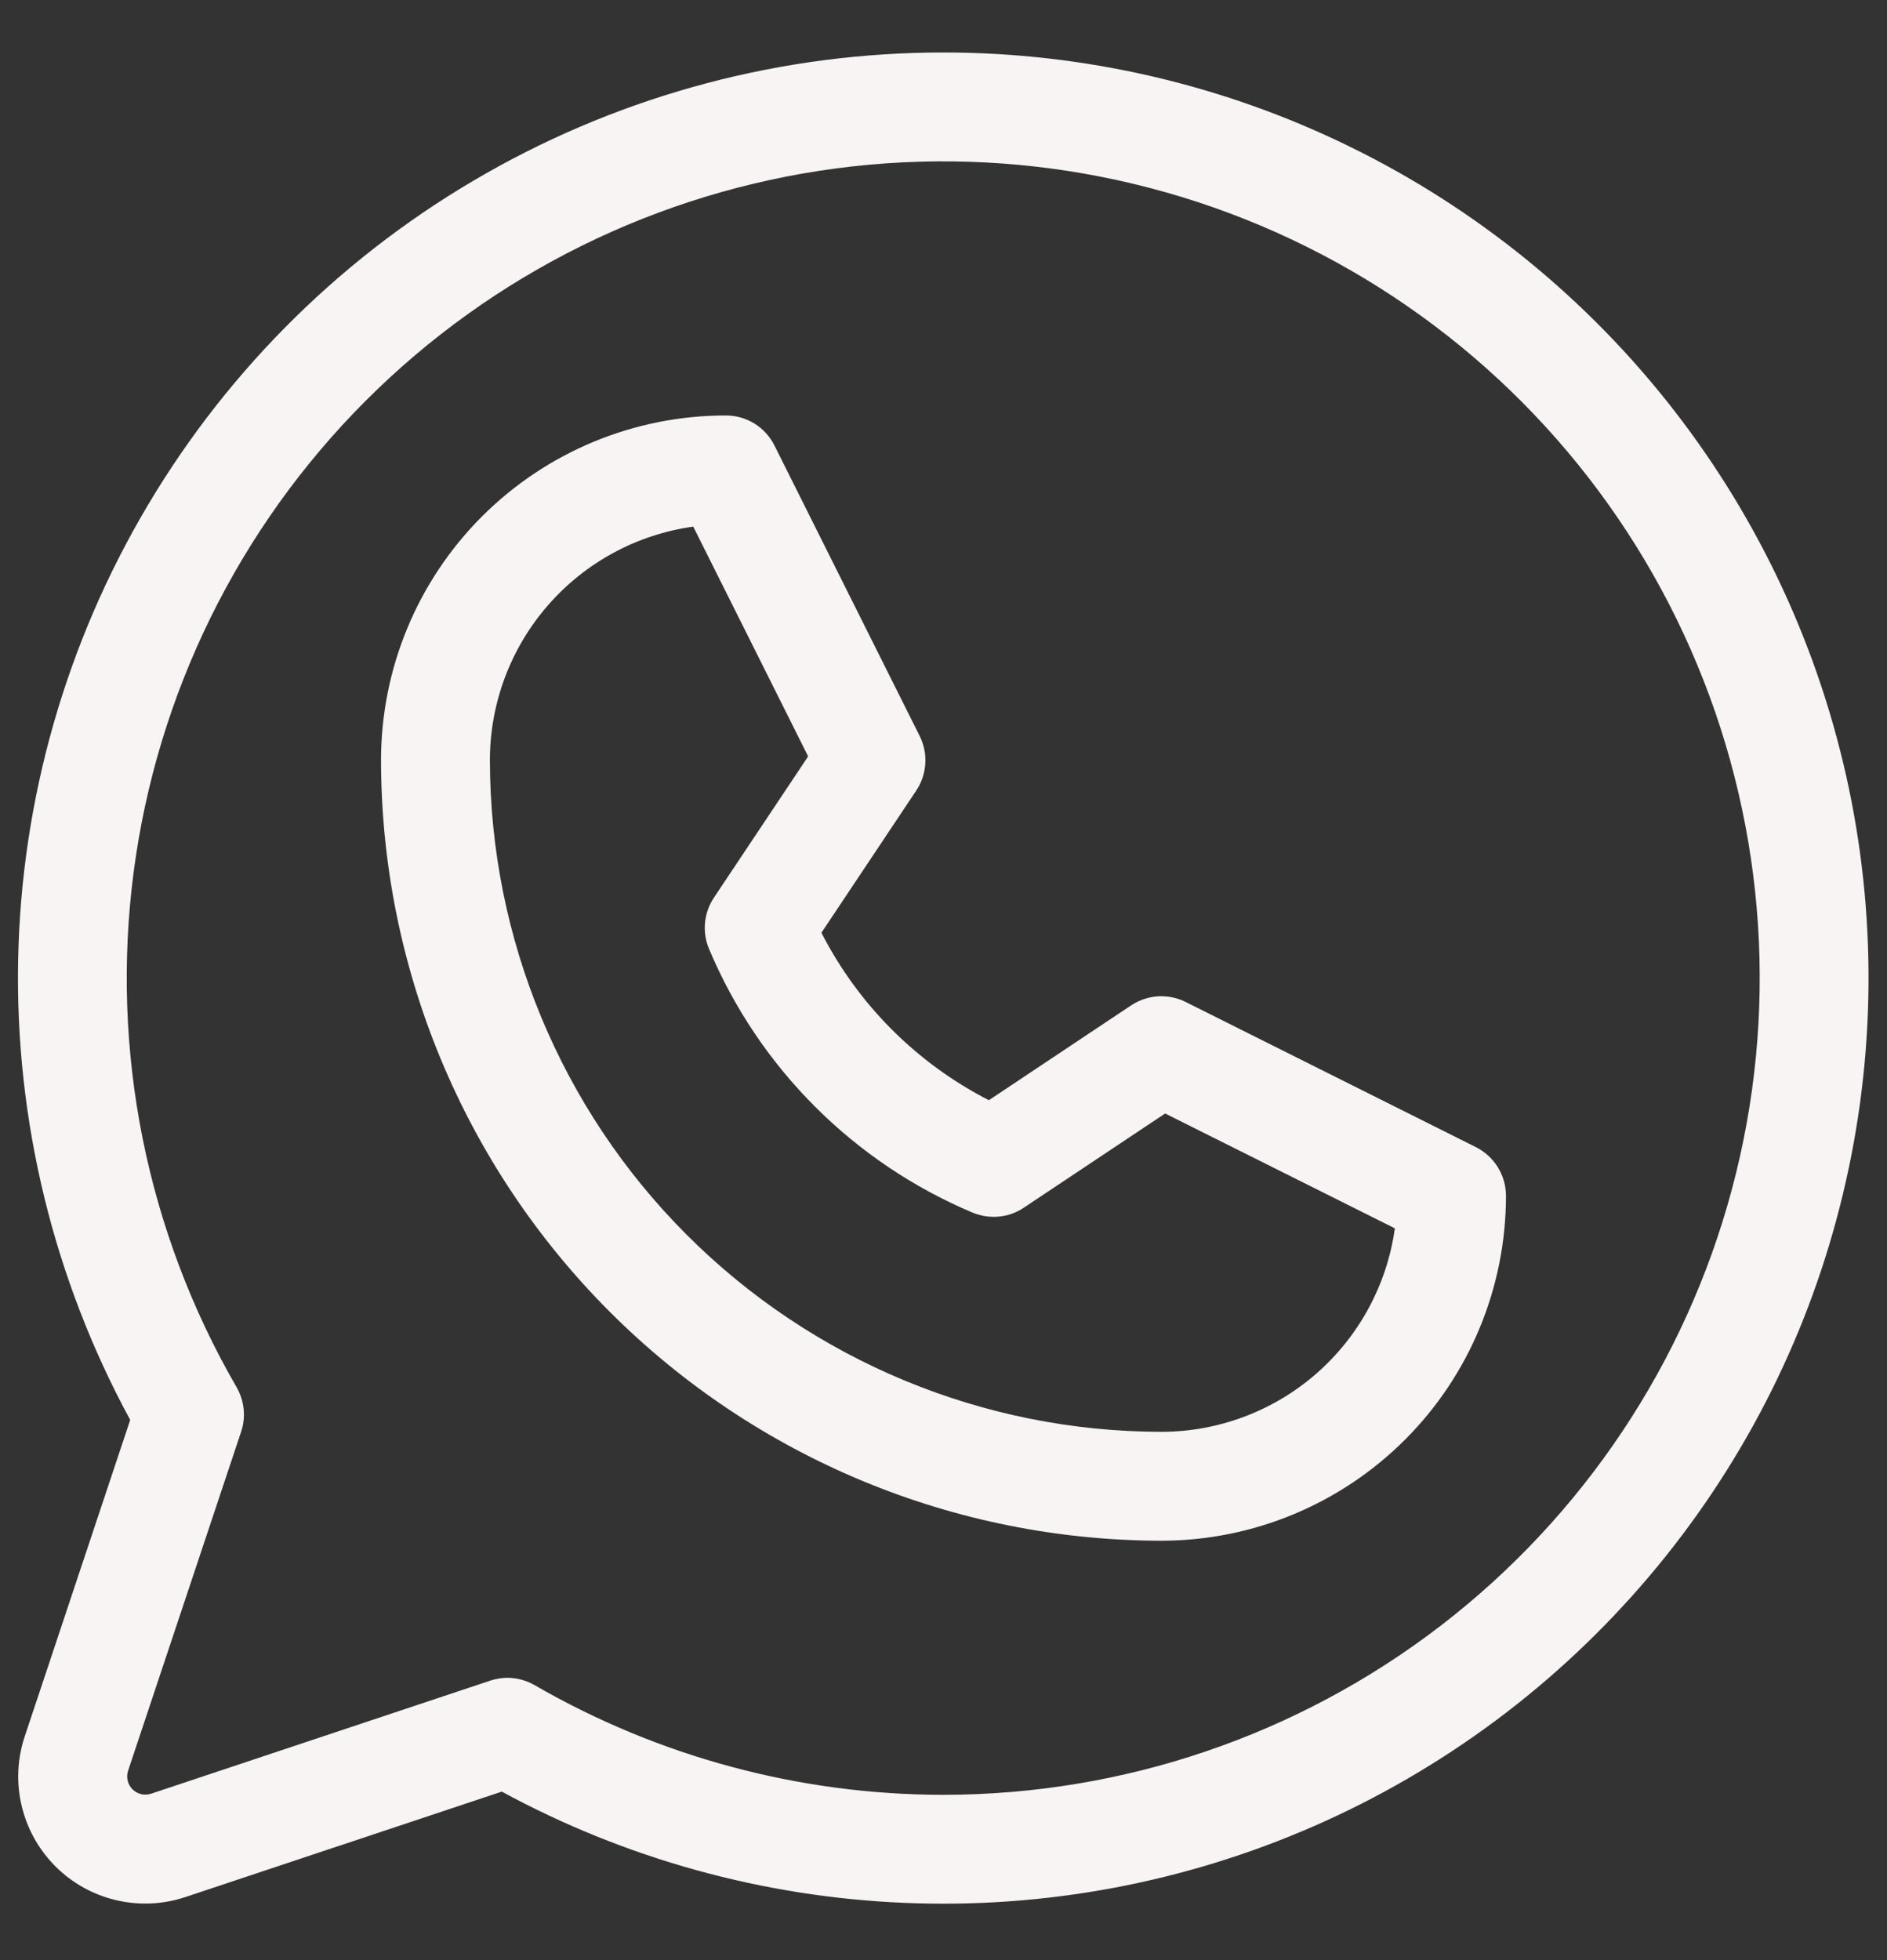 <svg width="26" height="27" viewBox="0 0 26 27" fill="none" xmlns="http://www.w3.org/2000/svg">
<rect x="0" y="0" width="26" height="27" fill="#333333" stroke="none"/>
<path d="M20.335 15.801L16.335 13.801C16.217 13.743 16.085 13.716 15.954 13.724C15.822 13.733 15.695 13.776 15.585 13.849L13.625 15.155C12.633 14.647 11.825 13.84 11.318 12.848L12.625 10.889C12.698 10.779 12.741 10.652 12.749 10.52C12.758 10.389 12.731 10.257 12.672 10.139L10.672 6.139C10.61 6.014 10.514 5.908 10.396 5.835C10.277 5.761 10.14 5.723 10 5.723C8.74 5.723 7.532 6.223 6.641 7.114C5.75 8.005 5.25 9.213 5.25 10.473C5.253 13.323 6.387 16.055 8.402 18.07C10.418 20.086 13.15 21.219 16 21.223C17.26 21.223 18.468 20.722 19.359 19.831C20.25 18.941 20.75 17.732 20.75 16.473C20.75 16.333 20.711 16.197 20.638 16.078C20.565 15.96 20.46 15.864 20.335 15.801ZM16 19.723C13.548 19.72 11.197 18.744 9.463 17.01C7.728 15.276 6.753 12.925 6.75 10.473C6.75 9.688 7.034 8.93 7.549 8.339C8.064 7.747 8.776 7.362 9.552 7.254L11.135 10.419L9.836 12.366C9.768 12.469 9.726 12.587 9.714 12.71C9.703 12.833 9.721 12.956 9.769 13.07C10.458 14.71 11.763 16.014 13.402 16.704C13.516 16.751 13.64 16.77 13.763 16.758C13.886 16.747 14.004 16.705 14.106 16.636L16.054 15.338L19.219 16.92C19.111 17.697 18.725 18.409 18.134 18.924C17.542 19.439 16.784 19.723 16 19.723ZM13 0.723C10.79 0.722 8.617 1.296 6.696 2.389C4.774 3.481 3.17 5.054 2.04 6.954C0.91 8.853 0.293 11.014 0.25 13.224C0.207 15.434 0.739 17.617 1.794 19.559L0.341 23.918C0.238 24.226 0.223 24.557 0.298 24.873C0.373 25.19 0.534 25.479 0.764 25.709C0.994 25.939 1.283 26.1 1.599 26.174C1.916 26.249 2.247 26.234 2.555 26.131L6.914 24.679C8.62 25.605 10.515 26.129 12.455 26.211C14.394 26.294 16.327 25.932 18.105 25.154C19.884 24.376 21.461 23.202 22.717 21.721C23.973 20.241 24.875 18.494 25.352 16.612C25.831 14.731 25.873 12.765 25.476 10.865C25.078 8.964 24.253 7.18 23.061 5.647C21.87 4.115 20.344 2.874 18.6 2.021C16.857 1.167 14.941 0.723 13 0.723ZM13 24.723C11.022 24.723 9.08 24.202 7.367 23.213C7.253 23.147 7.124 23.112 6.992 23.111C6.912 23.112 6.832 23.125 6.755 23.15L2.081 24.708C2.037 24.722 1.99 24.724 1.945 24.714C1.9 24.703 1.858 24.68 1.825 24.647C1.793 24.614 1.77 24.573 1.759 24.528C1.748 24.483 1.75 24.436 1.765 24.391L3.322 19.723C3.356 19.622 3.368 19.515 3.357 19.409C3.346 19.303 3.313 19.201 3.26 19.109C2.019 16.965 1.52 14.472 1.841 12.016C2.162 9.56 3.284 7.278 5.034 5.525C6.784 3.772 9.063 2.646 11.518 2.32C13.974 1.995 16.468 2.489 18.614 3.726C20.76 4.963 22.438 6.873 23.387 9.161C24.337 11.449 24.504 13.986 23.864 16.378C23.225 18.771 21.813 20.886 19.849 22.395C17.884 23.904 15.477 24.722 13 24.723Z" fill="#F9F4F4"/>
</svg>
